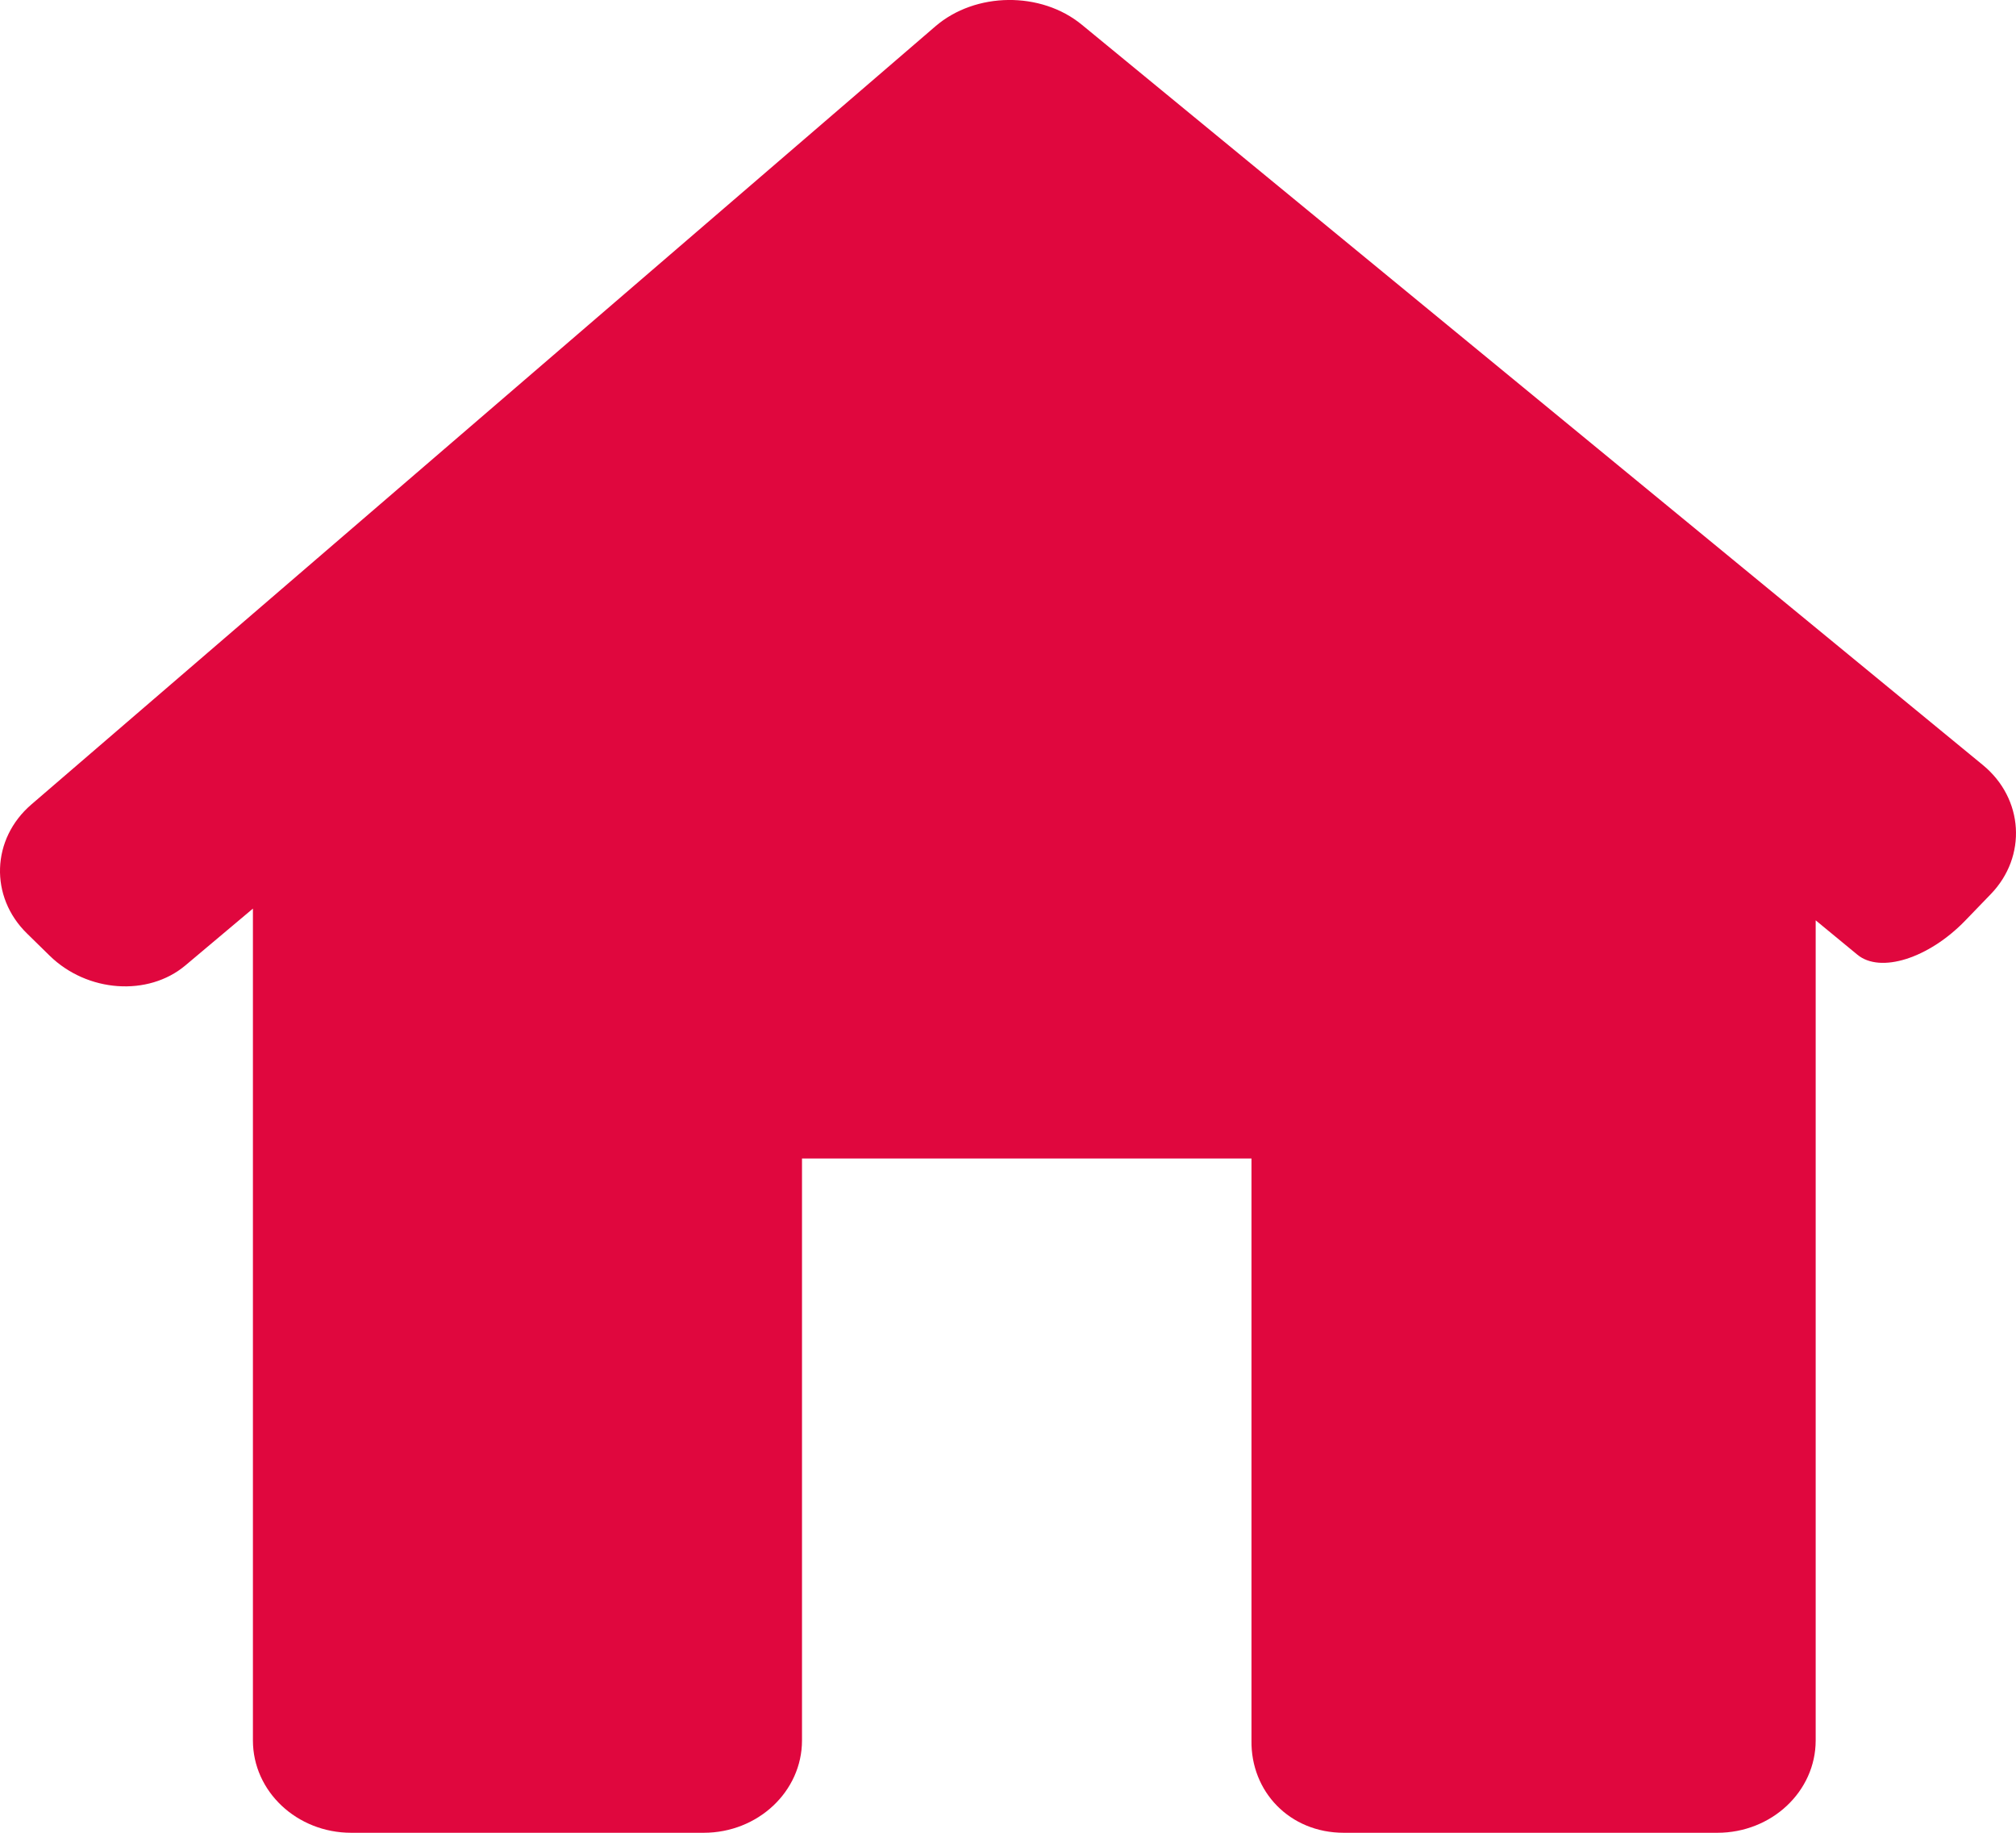 <svg width="22" height="20" viewBox="0 0 22 20" fill="none" xmlns="http://www.w3.org/2000/svg">
<path d="M21.724 9.758C22.123 9.346 22.085 8.715 21.638 8.348L11.806 0.27C11.36 -0.097 10.645 -0.089 10.208 0.287L0.342 8.779C-0.095 9.155 -0.116 9.786 0.295 10.187L0.542 10.429C0.952 10.83 1.616 10.877 2.023 10.535L2.76 9.915V18.992C2.76 19.549 3.24 20 3.833 20H7.679C8.271 20 8.752 19.549 8.752 18.992V12.642H13.657V18.992C13.648 19.549 14.072 20 14.665 20H18.741C19.333 20 19.814 19.549 19.814 18.992V10.043C19.814 10.043 20.017 10.21 20.269 10.418C20.519 10.625 21.046 10.459 21.445 10.047L21.724 9.758Z" fill="#E0073E"/>
</svg>
